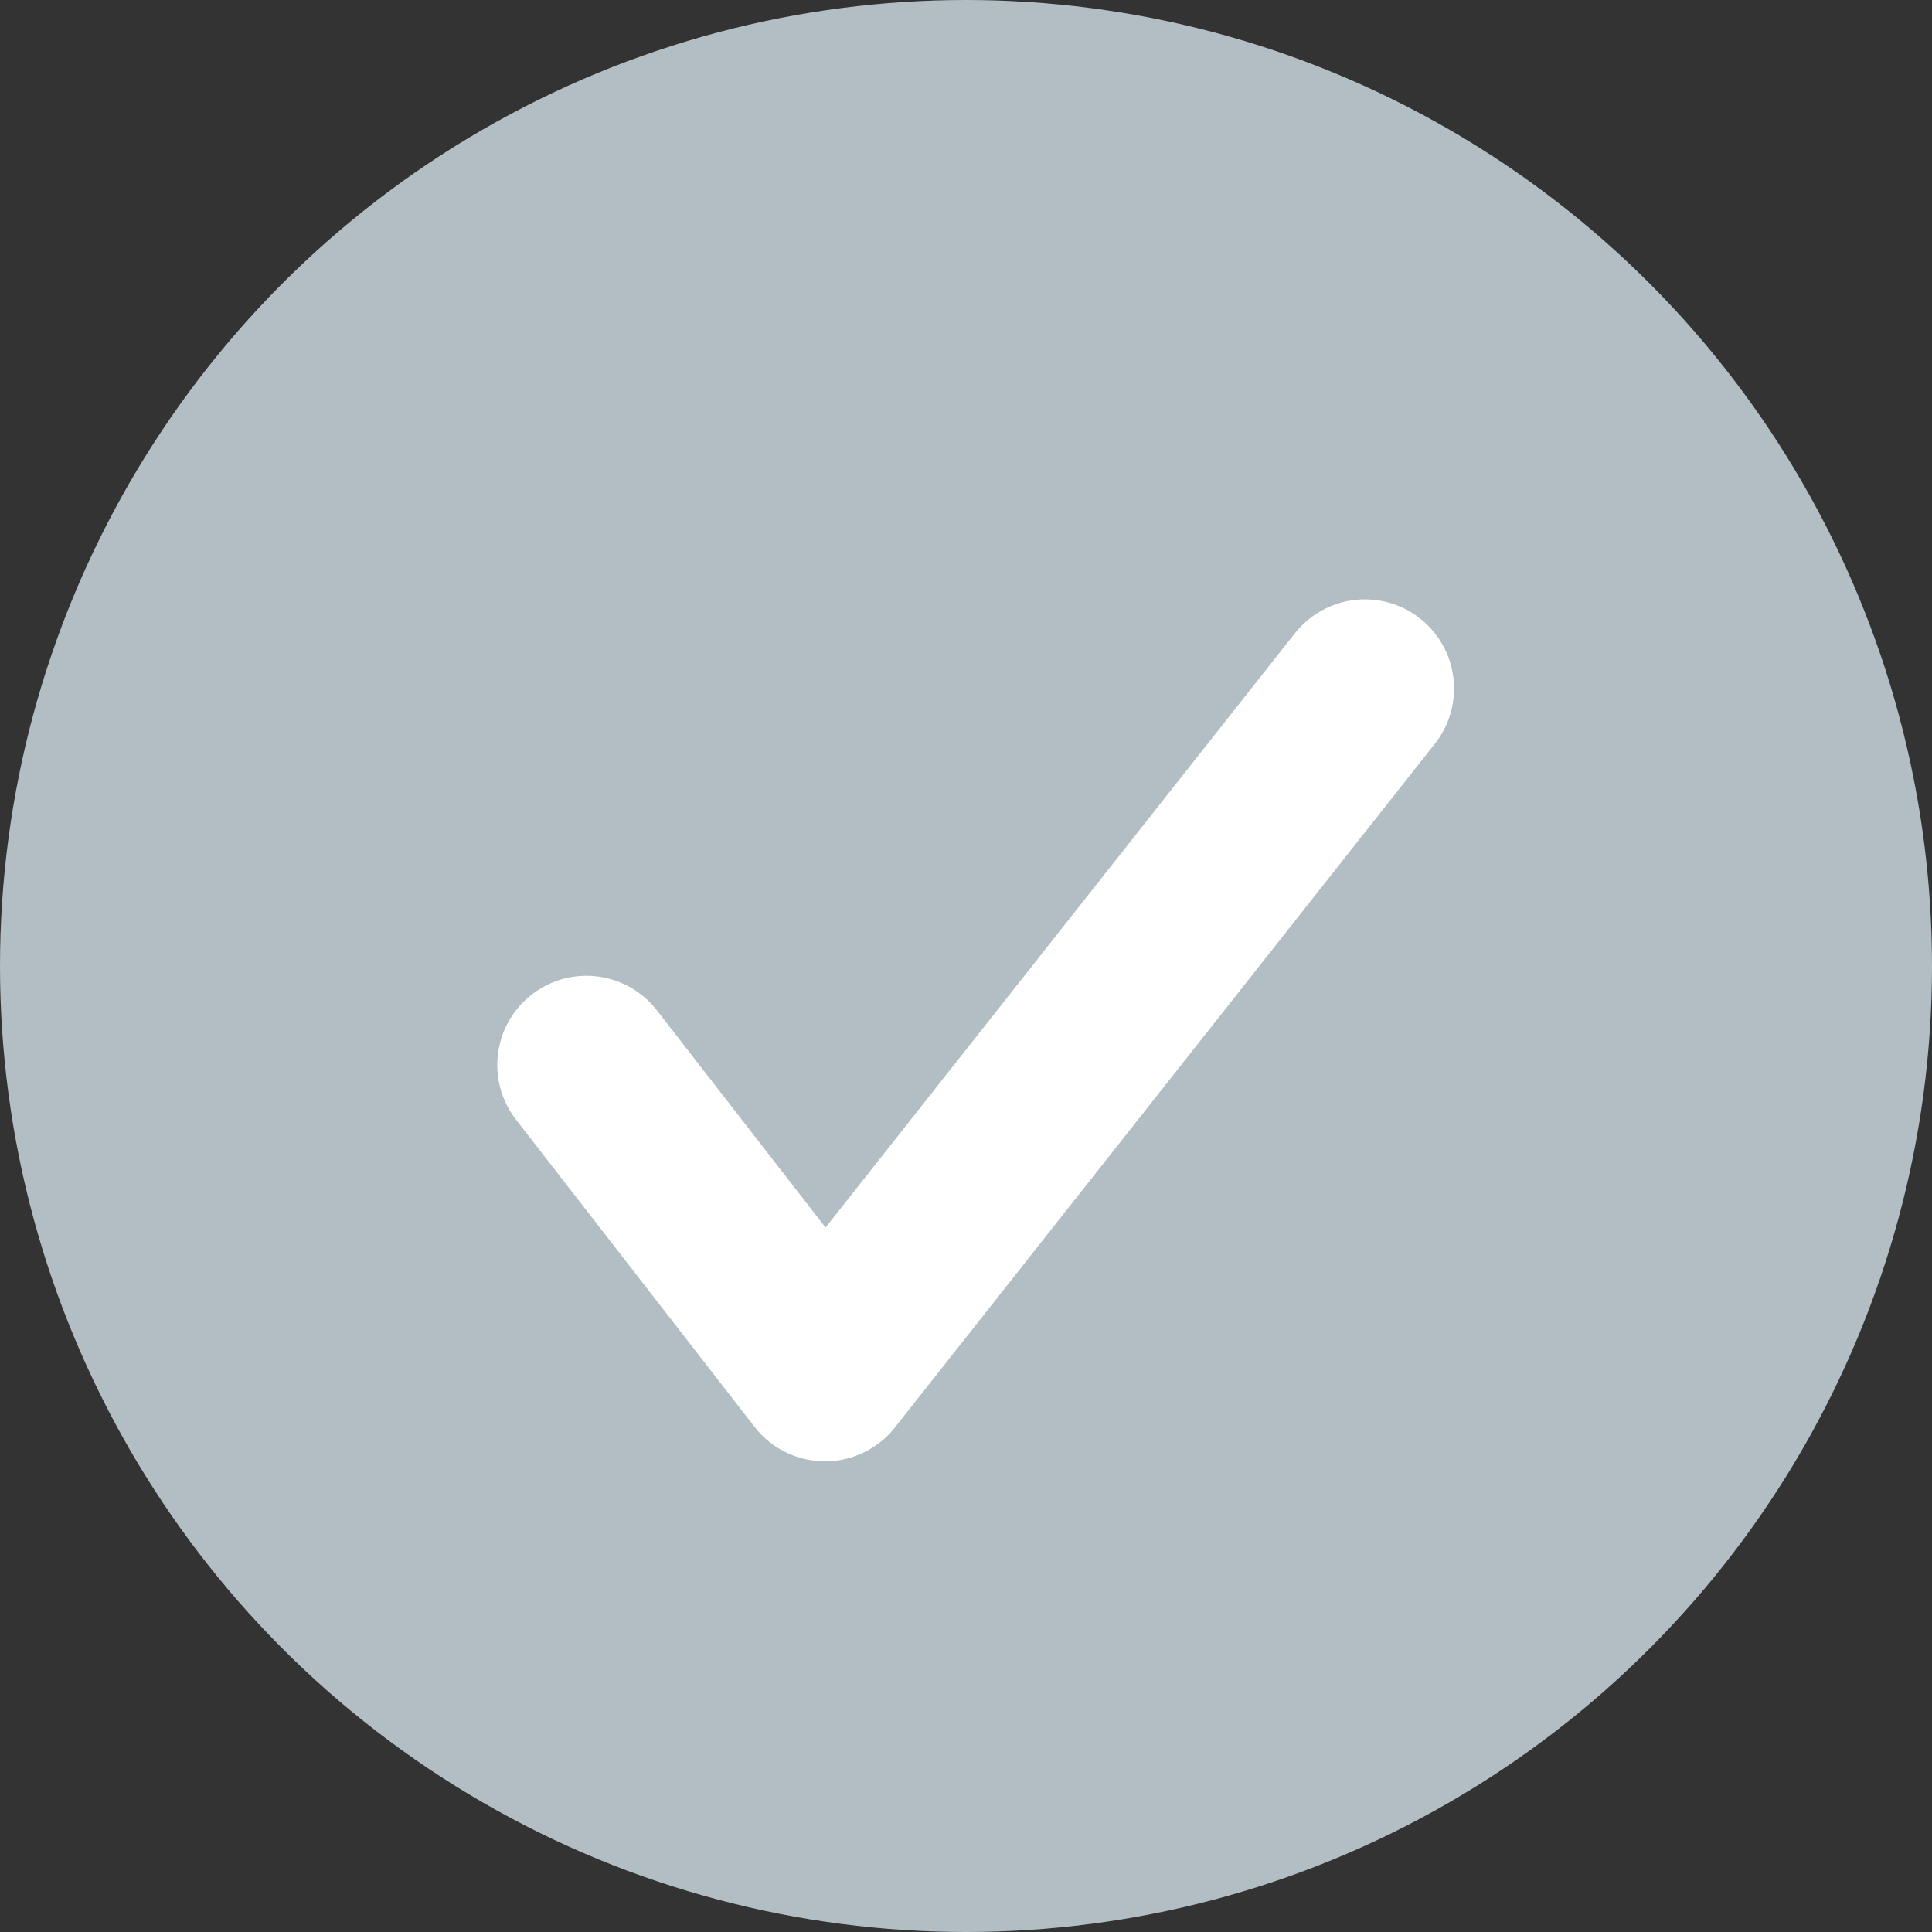 <svg xmlns="http://www.w3.org/2000/svg" viewBox="0 0 130 130"><rect x="0" y="0" width="130" height="130" fill="#333333" stroke="none"/><title>correctLeaderboard_Icon</title><g id="Layer_2" data-name="Layer 2"><g id="Layer_1-2" data-name="Layer 1"><circle cx="65" cy="65" r="65" style="fill:#b2bec3"/><polyline points="39.46 71.66 55.51 92.33 91.84 46.33" style="fill:none;stroke:#fff;stroke-linecap:round;stroke-linejoin:round;stroke-width:12px"/></g></g></svg>